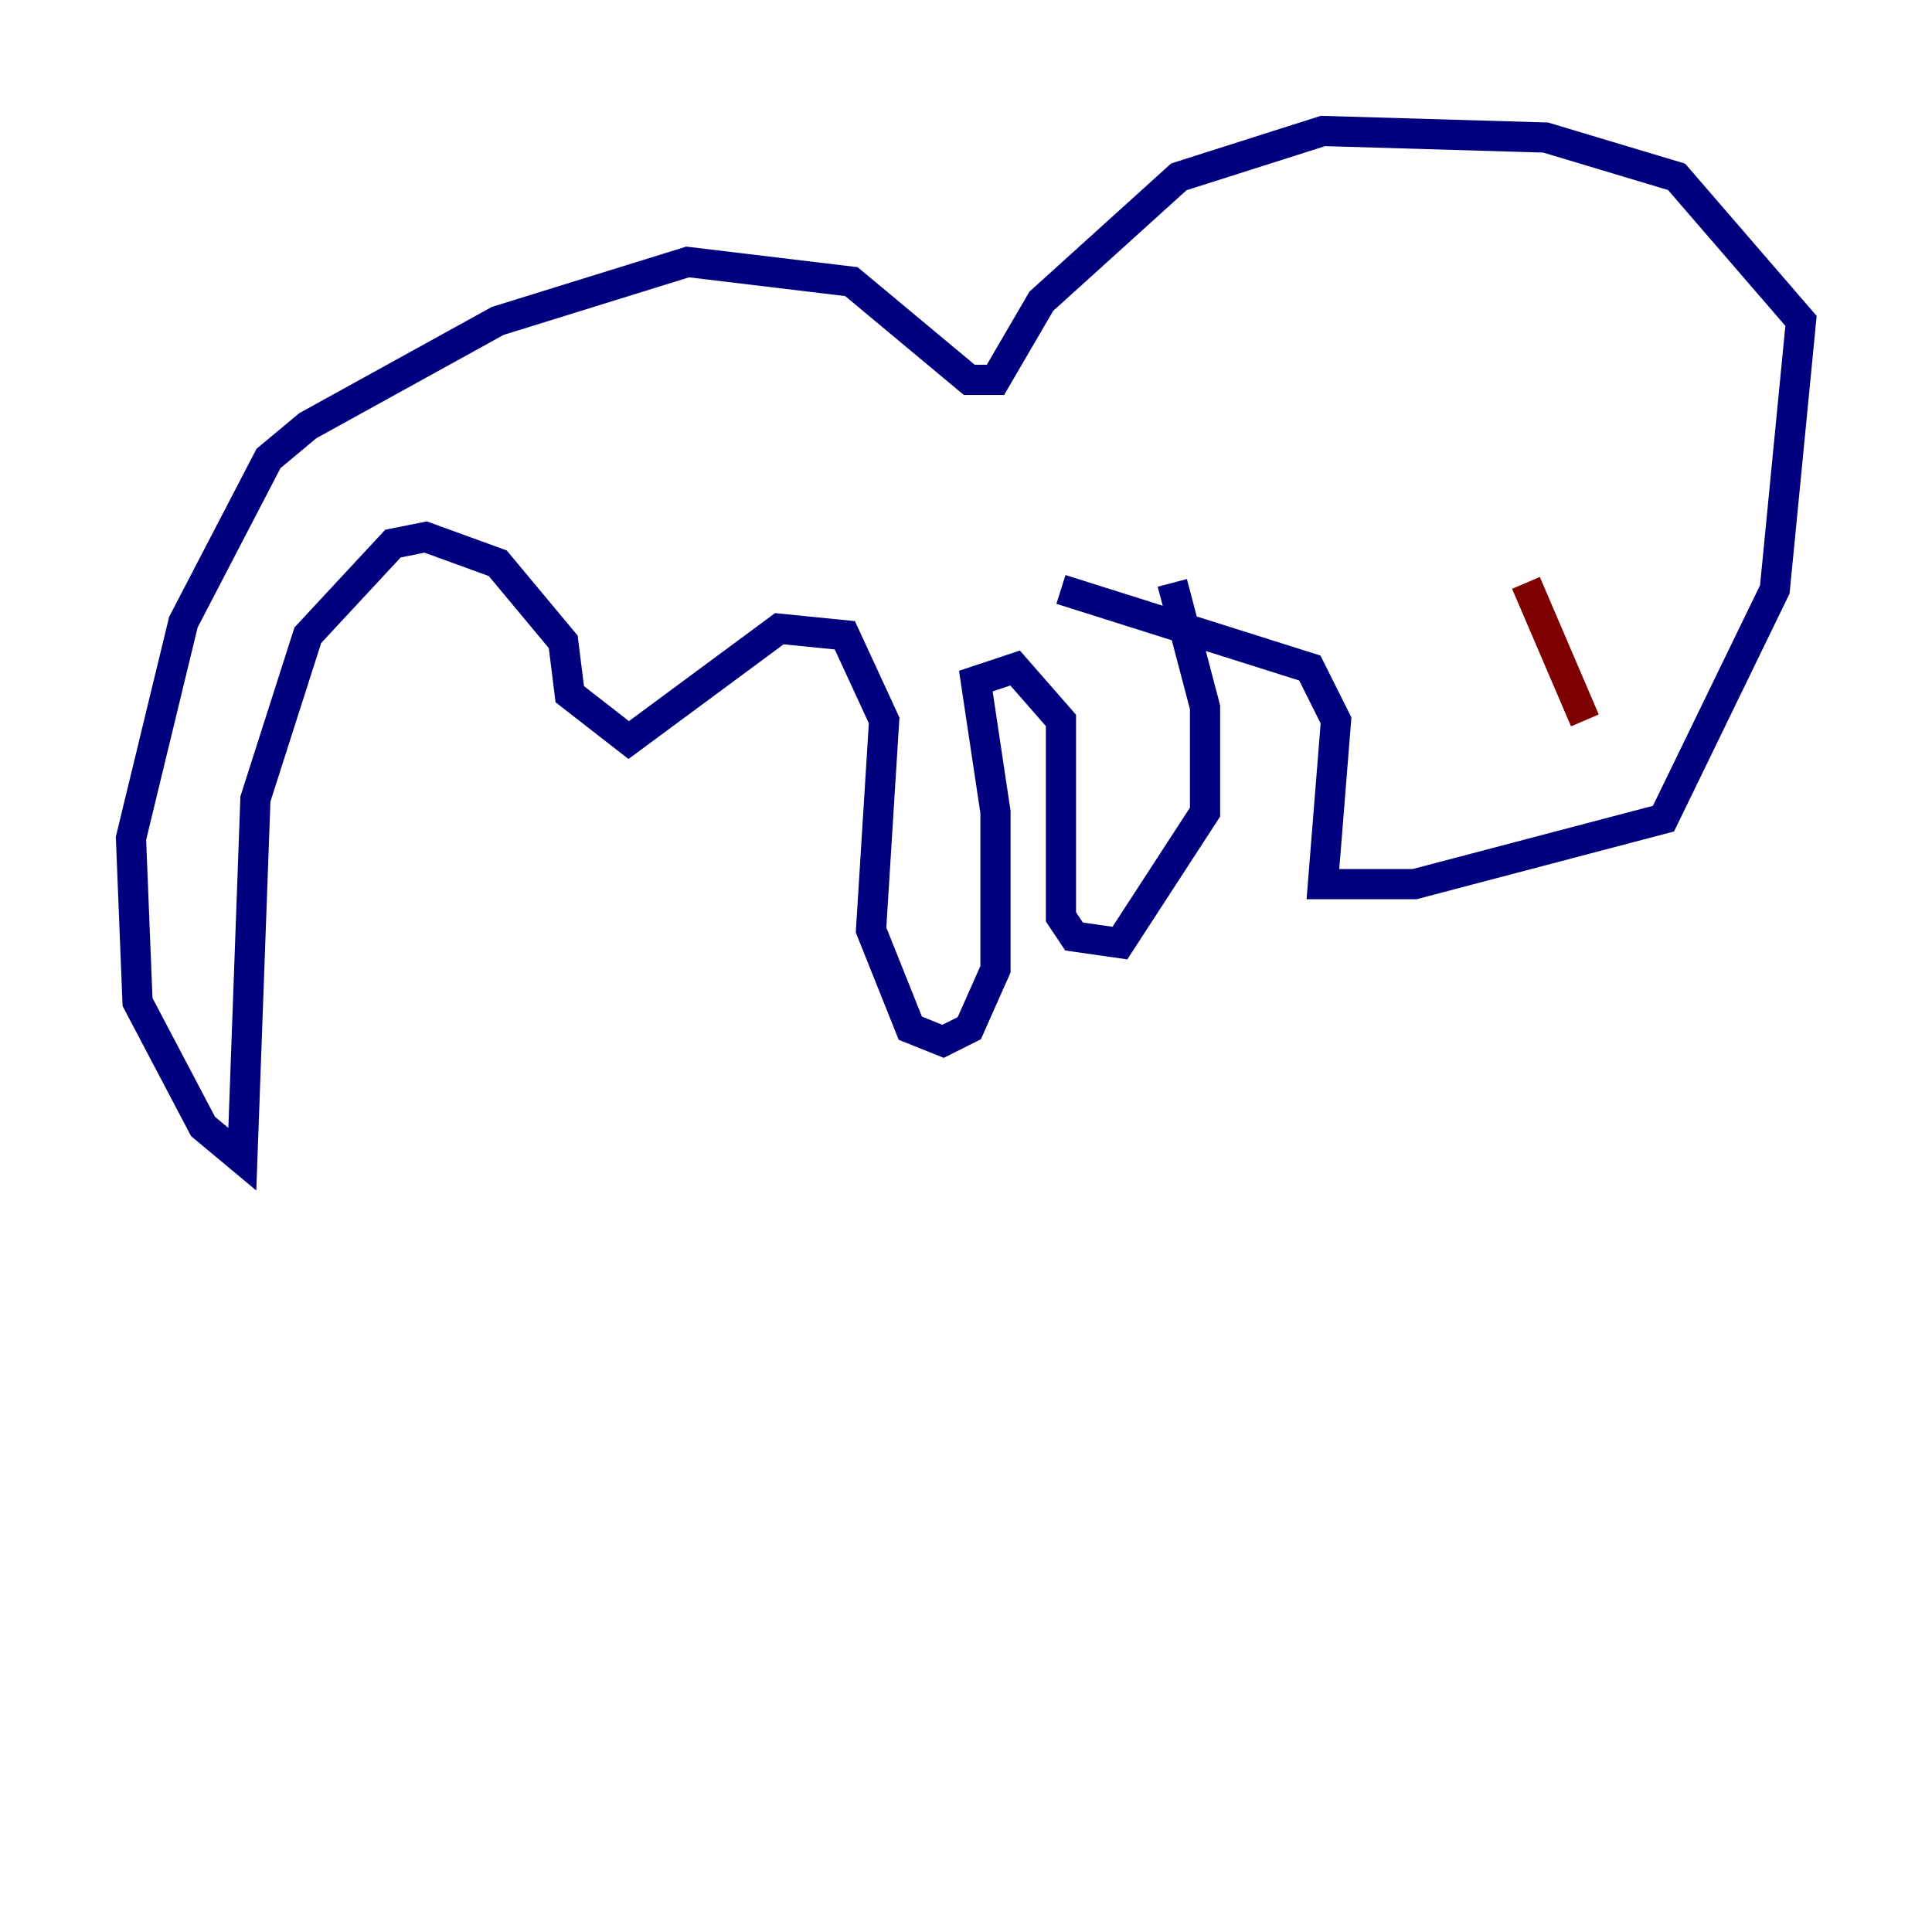<?xml version="1.0" encoding="utf-8" ?>
<svg baseProfile="tiny" height="128" version="1.2" viewBox="0,0,128,128" width="128" xmlns="http://www.w3.org/2000/svg" xmlns:ev="http://www.w3.org/2001/xml-events" xmlns:xlink="http://www.w3.org/1999/xlink"><defs /><polyline fill="none" points="70.291,39.051 86.78,44.258 88.515,47.729 87.647,58.576 93.722,58.576 110.21,54.237 117.586,39.051 119.322,21.261 111.078,11.715 102.4,9.112 87.647,8.678 78.102,11.715 68.99,19.959 65.953,25.166 64.217,25.166 56.407,18.658 45.559,17.356 32.976,21.261 20.393,28.203 17.79,30.373 12.149,41.22 8.678,55.539 9.112,66.386 13.451,74.63 16.054,76.8 16.922,52.936 20.393,42.088 26.034,36.014 28.203,35.58 32.976,37.315 37.315,42.522 37.749,45.993 41.654,49.031 51.634,41.654 55.973,42.088 58.576,47.729 57.709,61.614 60.312,68.122 62.481,68.99 64.217,68.122 65.953,64.217 65.953,53.803 64.651,45.125 67.254,44.258 70.291,47.729 70.291,60.746 71.159,62.047 74.197,62.481 79.837,53.803 79.837,46.861 77.668,38.617" stroke="#00007f" stroke-width="2" /><polyline fill="none" points="101.098,38.617 105.003,47.729" stroke="#7f0000" stroke-width="2" /></svg>